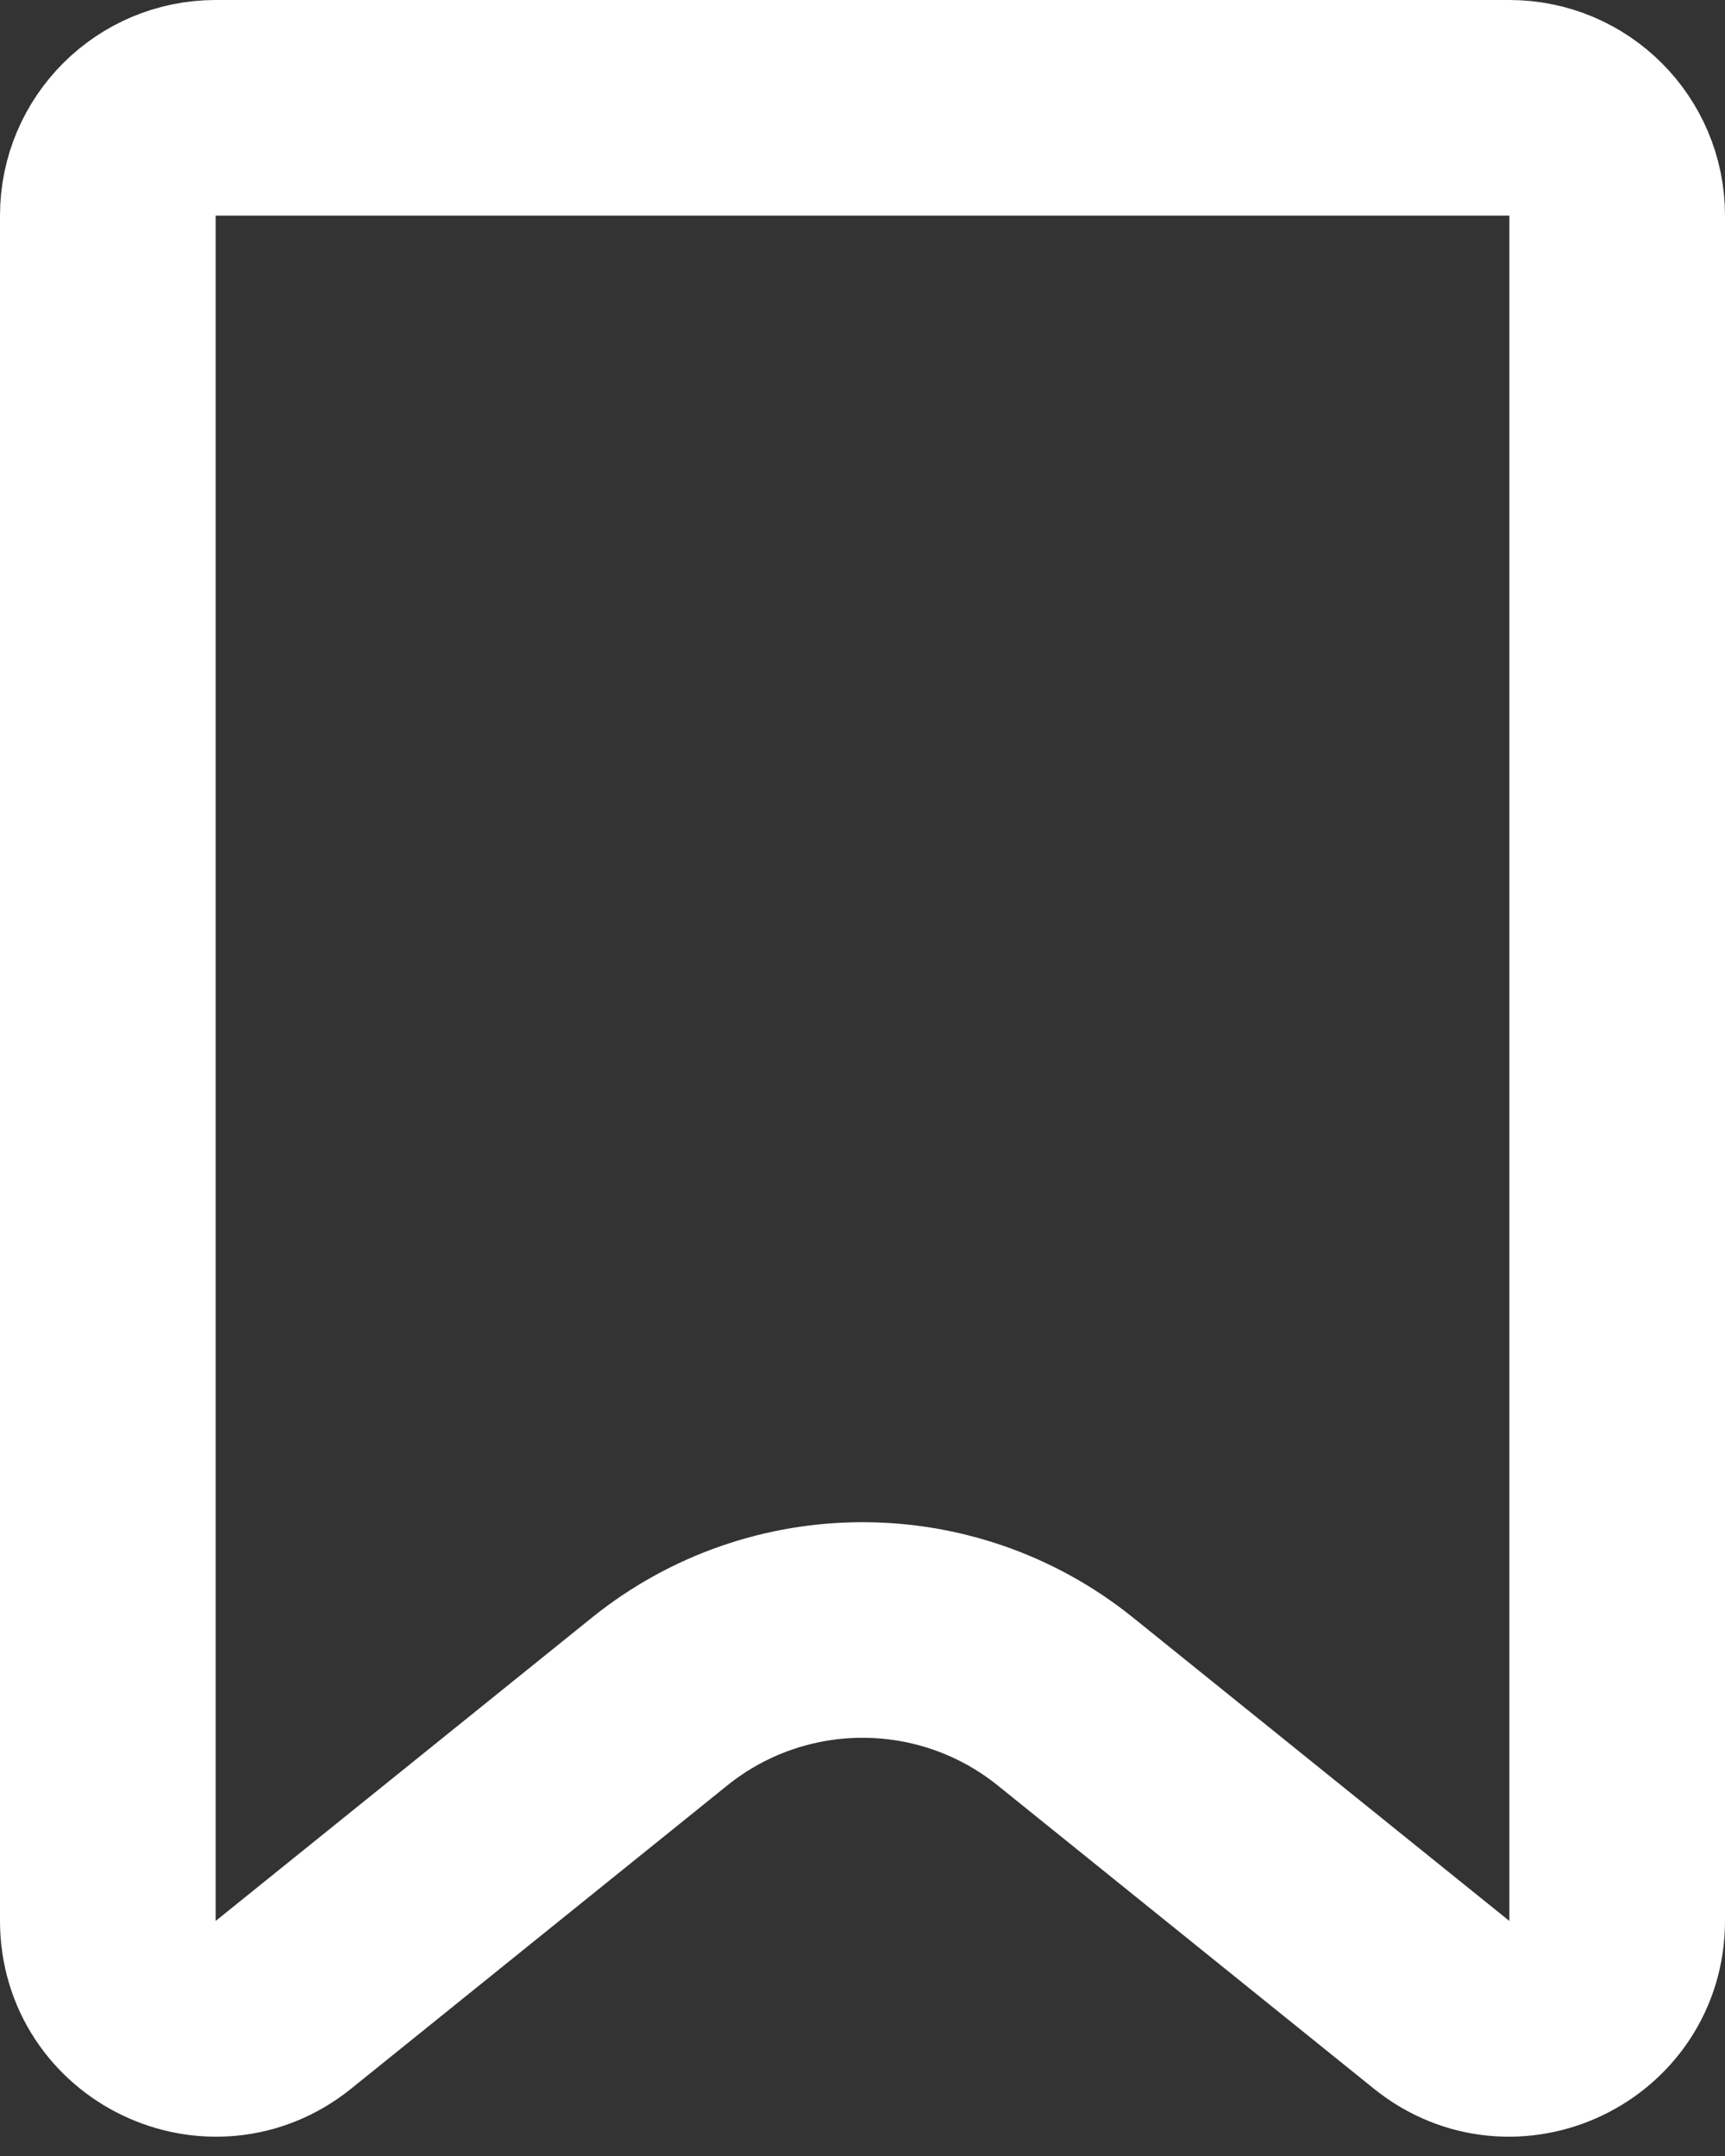<svg width="16" height="20" viewBox="0 0 16 20" fill="none" xmlns="http://www.w3.org/2000/svg">
<rect x="0" y="0" width="16" height="20" fill="#333333" stroke="none"/>
<path d="M1 2C1 1.448 1.448 1 2 1H14C14.552 1 15 1.448 15 2V17.819C15 18.659 14.027 19.125 13.372 18.598L9.883 15.785C8.784 14.899 7.216 14.899 6.117 15.785L2.628 18.598C1.973 19.125 1 18.659 1 17.819V2Z" stroke="white" stroke-width="2"/>
</svg>
